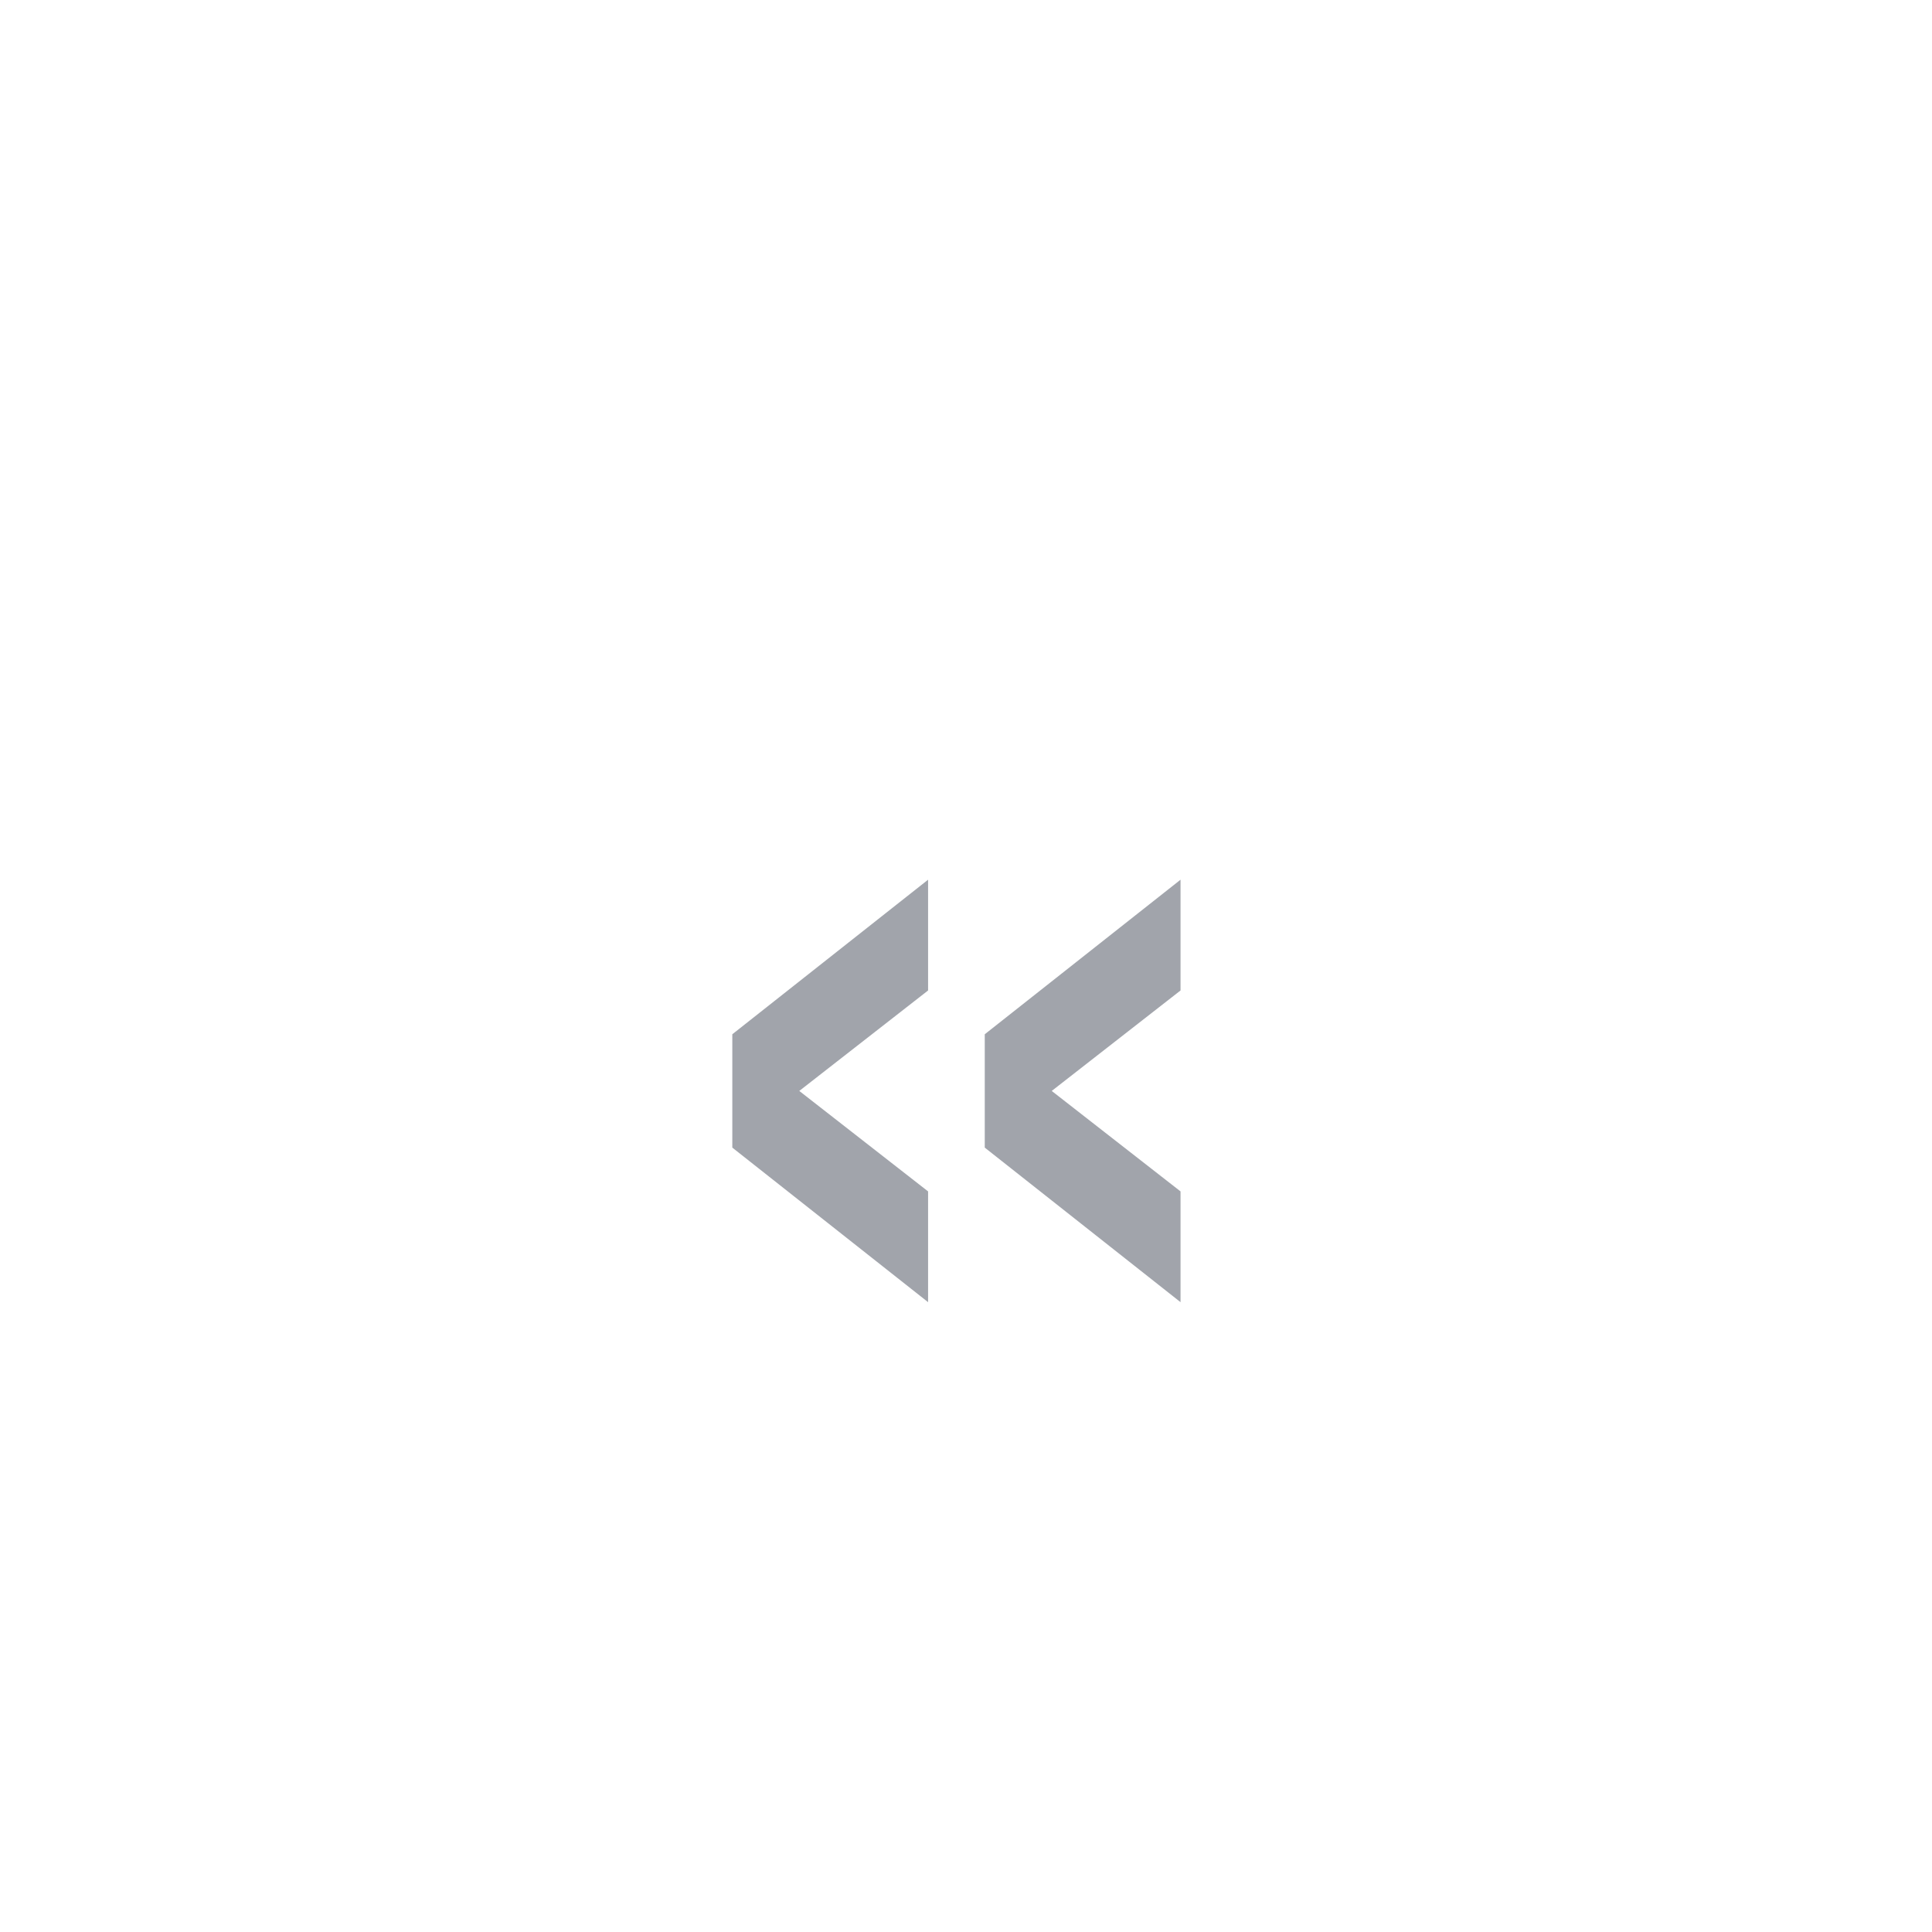 <svg width="24" height="24" viewBox="0 0 24 24" fill="none" xmlns="http://www.w3.org/2000/svg">
<path d="M9.097 14.256L11.529 16.176V14.8L9.929 13.552L11.529 12.304V10.928L9.097 12.848V14.256ZM12.233 14.256L14.665 16.176V14.8L13.065 13.552L14.665 12.304V10.928L12.233 12.848V14.256Z" fill="#A1A4AB"/>
</svg>

